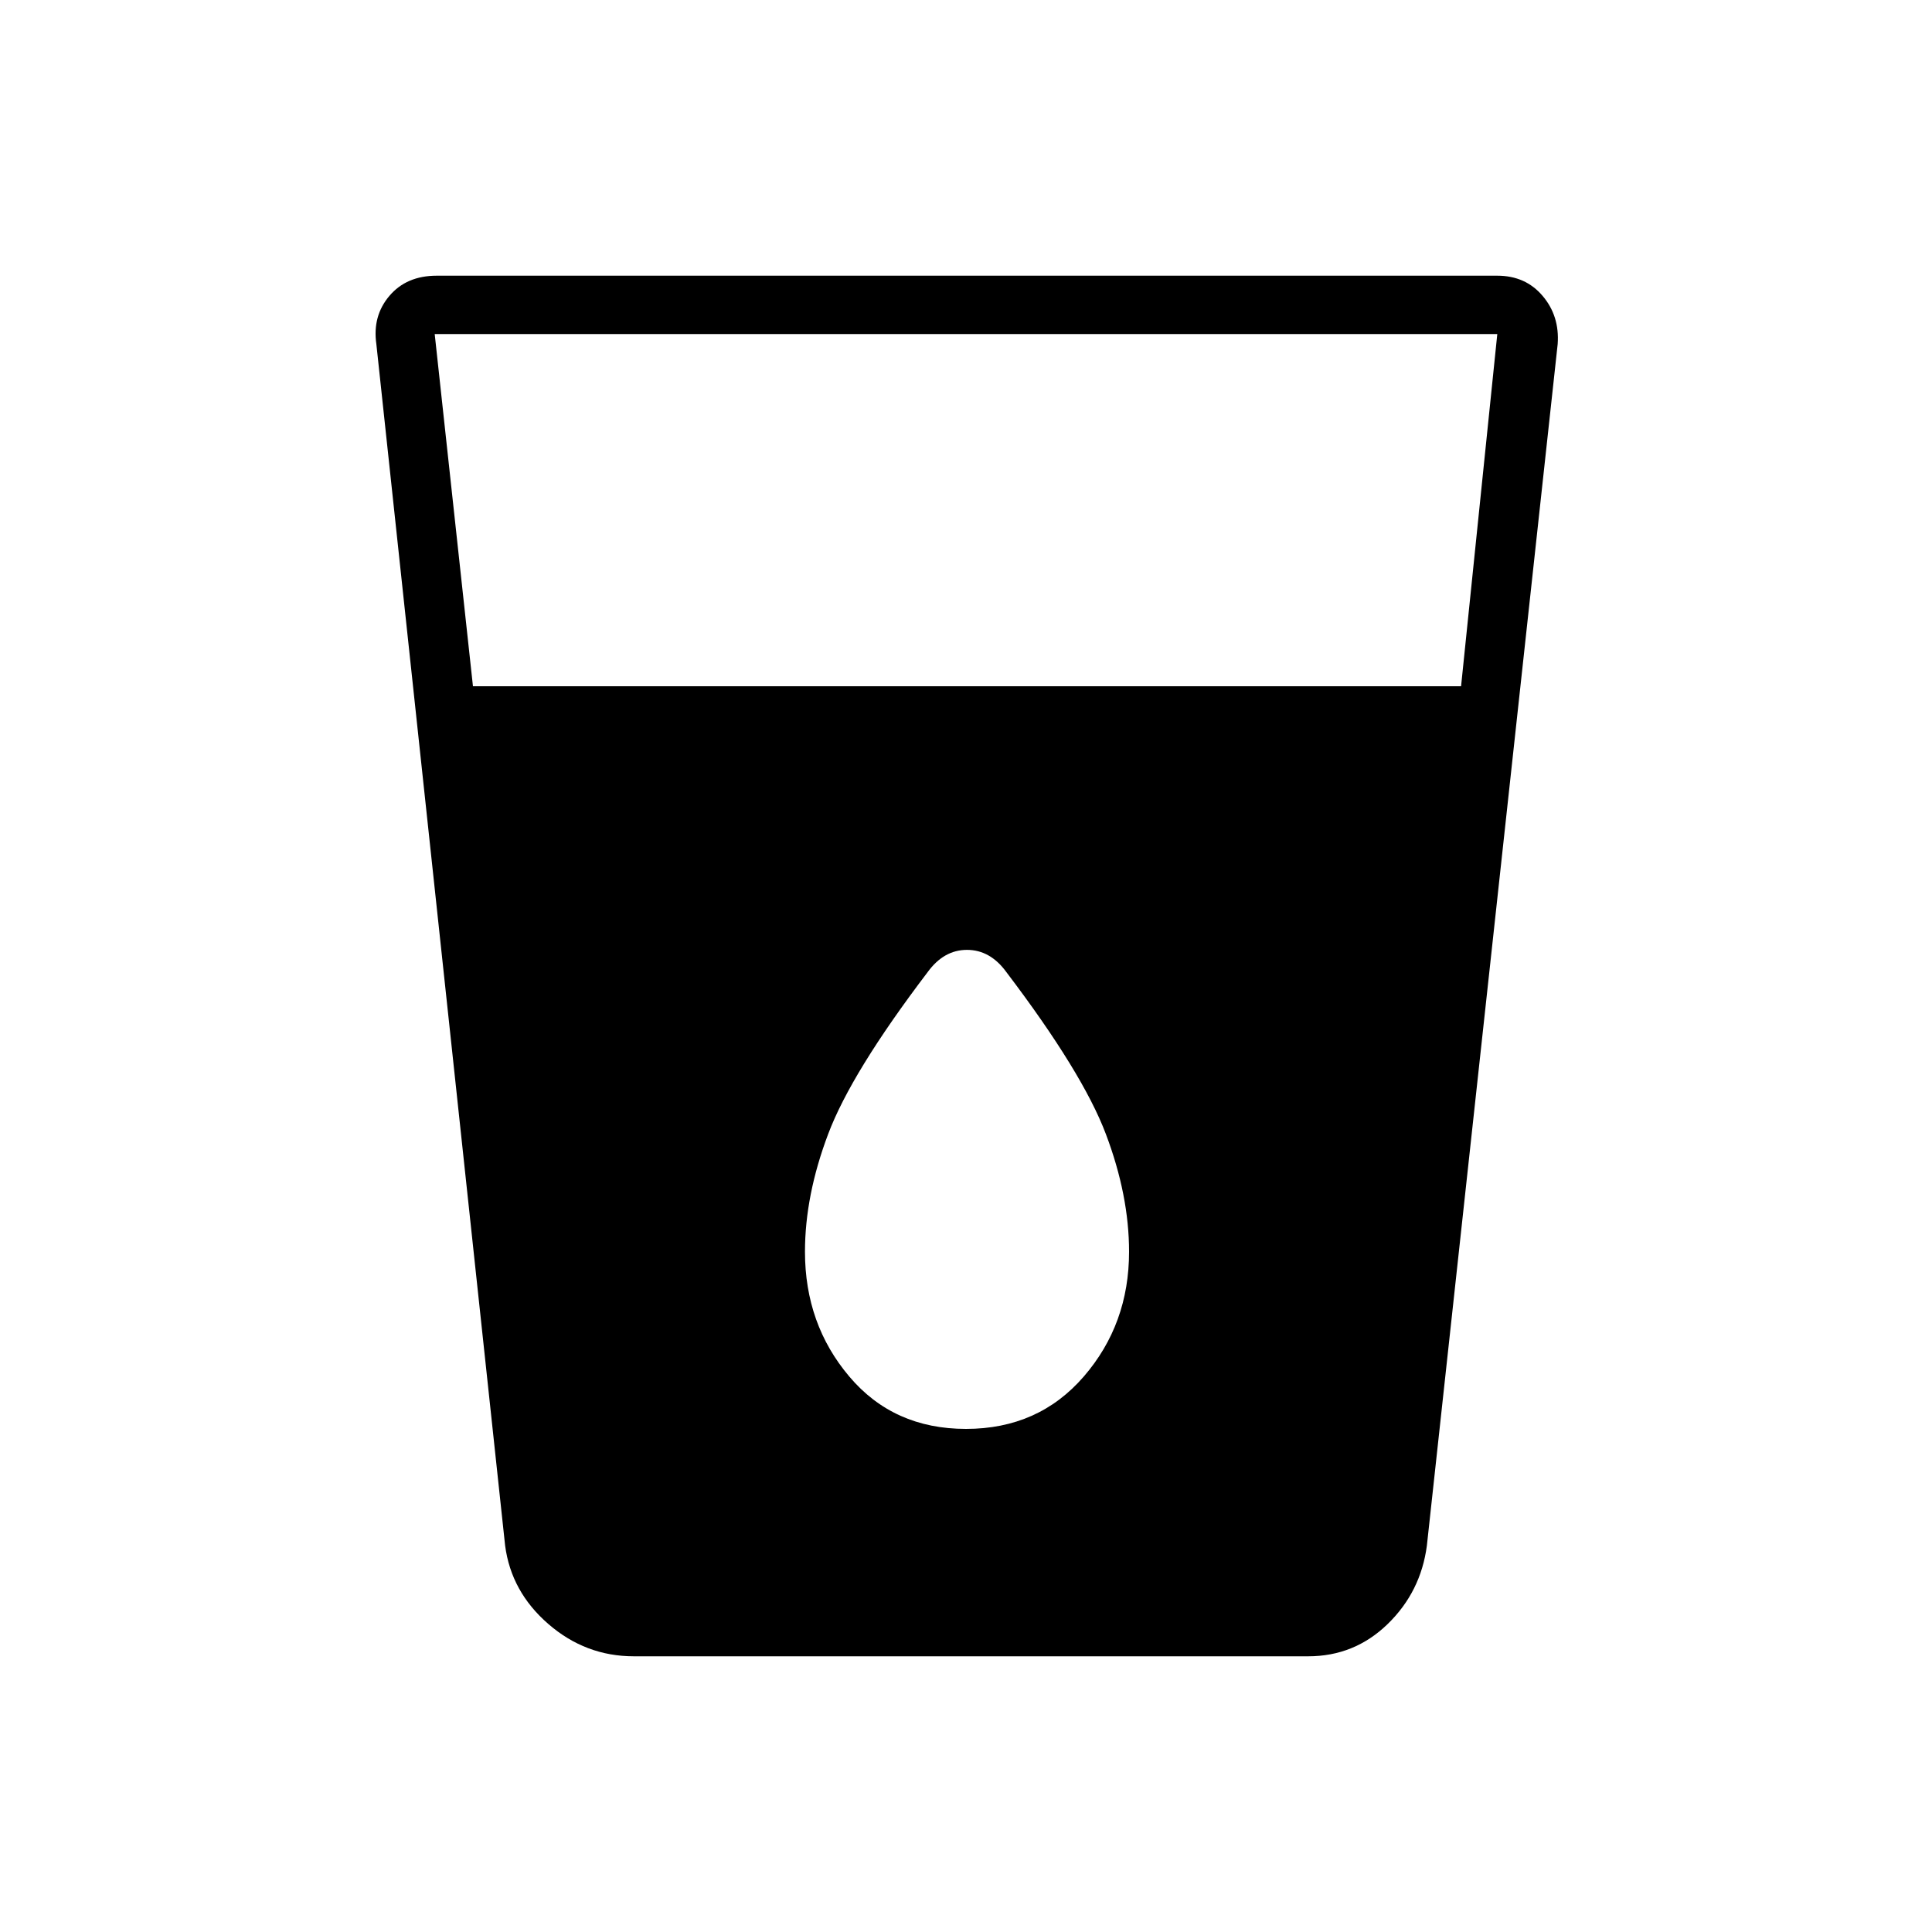 <svg xmlns="http://www.w3.org/2000/svg" height="20" width="20"><path d="M6.562 17.146Q6.062 17.146 5.677 16.812Q5.292 16.479 5.229 16L3.896 3.562Q3.854 3.271 4.031 3.063Q4.208 2.854 4.521 2.854H15.5Q15.792 2.854 15.969 3.063Q16.146 3.271 16.125 3.562L14.771 16Q14.708 16.479 14.365 16.812Q14.021 17.146 13.542 17.146ZM4.896 7.104H15.125L15.5 3.458H4.5ZM10 14.792Q10.75 14.792 11.219 14.25Q11.688 13.708 11.688 12.958Q11.688 12.375 11.448 11.74Q11.208 11.104 10.417 10.062Q10.25 9.833 10.01 9.833Q9.771 9.833 9.604 10.062Q8.812 11.104 8.573 11.74Q8.333 12.375 8.333 12.958Q8.333 13.708 8.792 14.25Q9.25 14.792 10 14.792Z"/></svg>